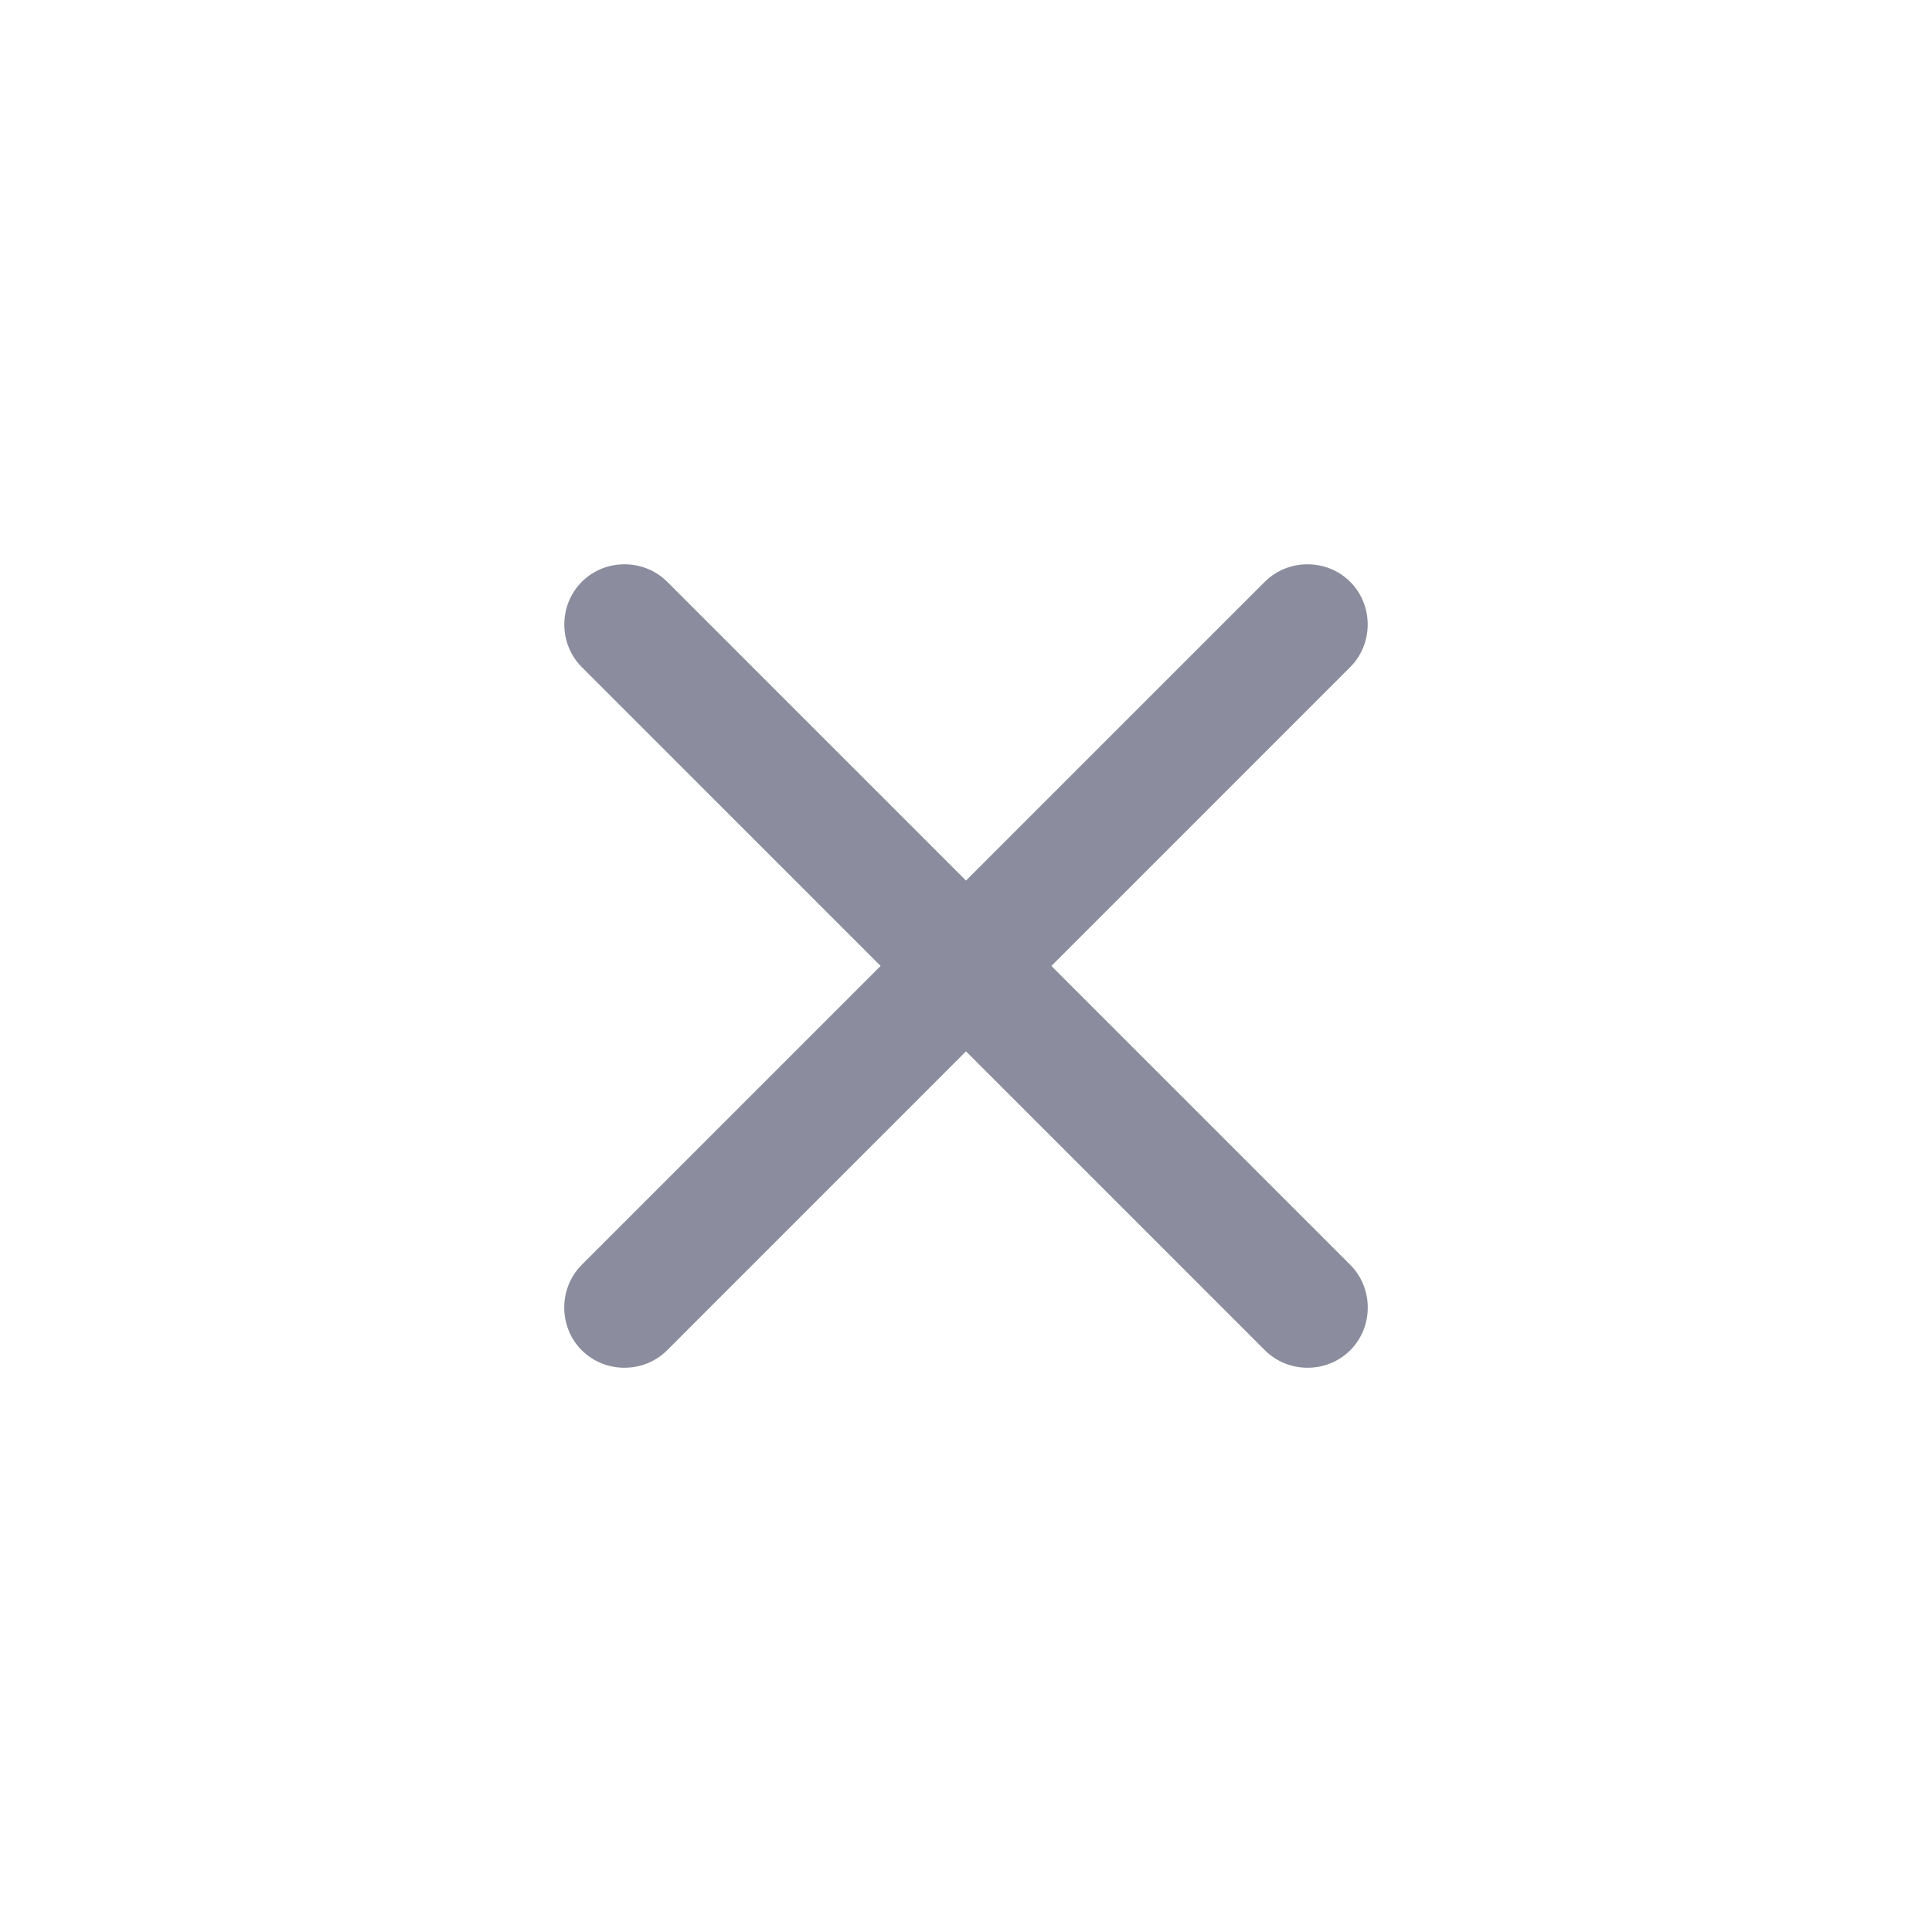 <svg width="32" height="32" viewBox="0 0 32 32" fill="none" xmlns="http://www.w3.org/2000/svg">
<path d="M20.95 22.364L9.637 11.05C9.25 10.664 9.25 10.023 9.637 9.636C10.023 9.25 10.664 9.25 11.051 9.636L22.365 20.95C22.751 21.337 22.751 21.978 22.365 22.364C21.978 22.751 21.337 22.751 20.95 22.364Z" fill="#8B8C9D"/>
<path d="M9.635 22.364C9.249 21.978 9.249 21.337 9.635 20.95L20.949 9.636C21.336 9.25 21.977 9.25 22.363 9.636C22.75 10.023 22.75 10.664 22.363 11.05L11.05 22.364C10.663 22.751 10.022 22.751 9.635 22.364Z" fill="#8B8C9D"/>
</svg>
